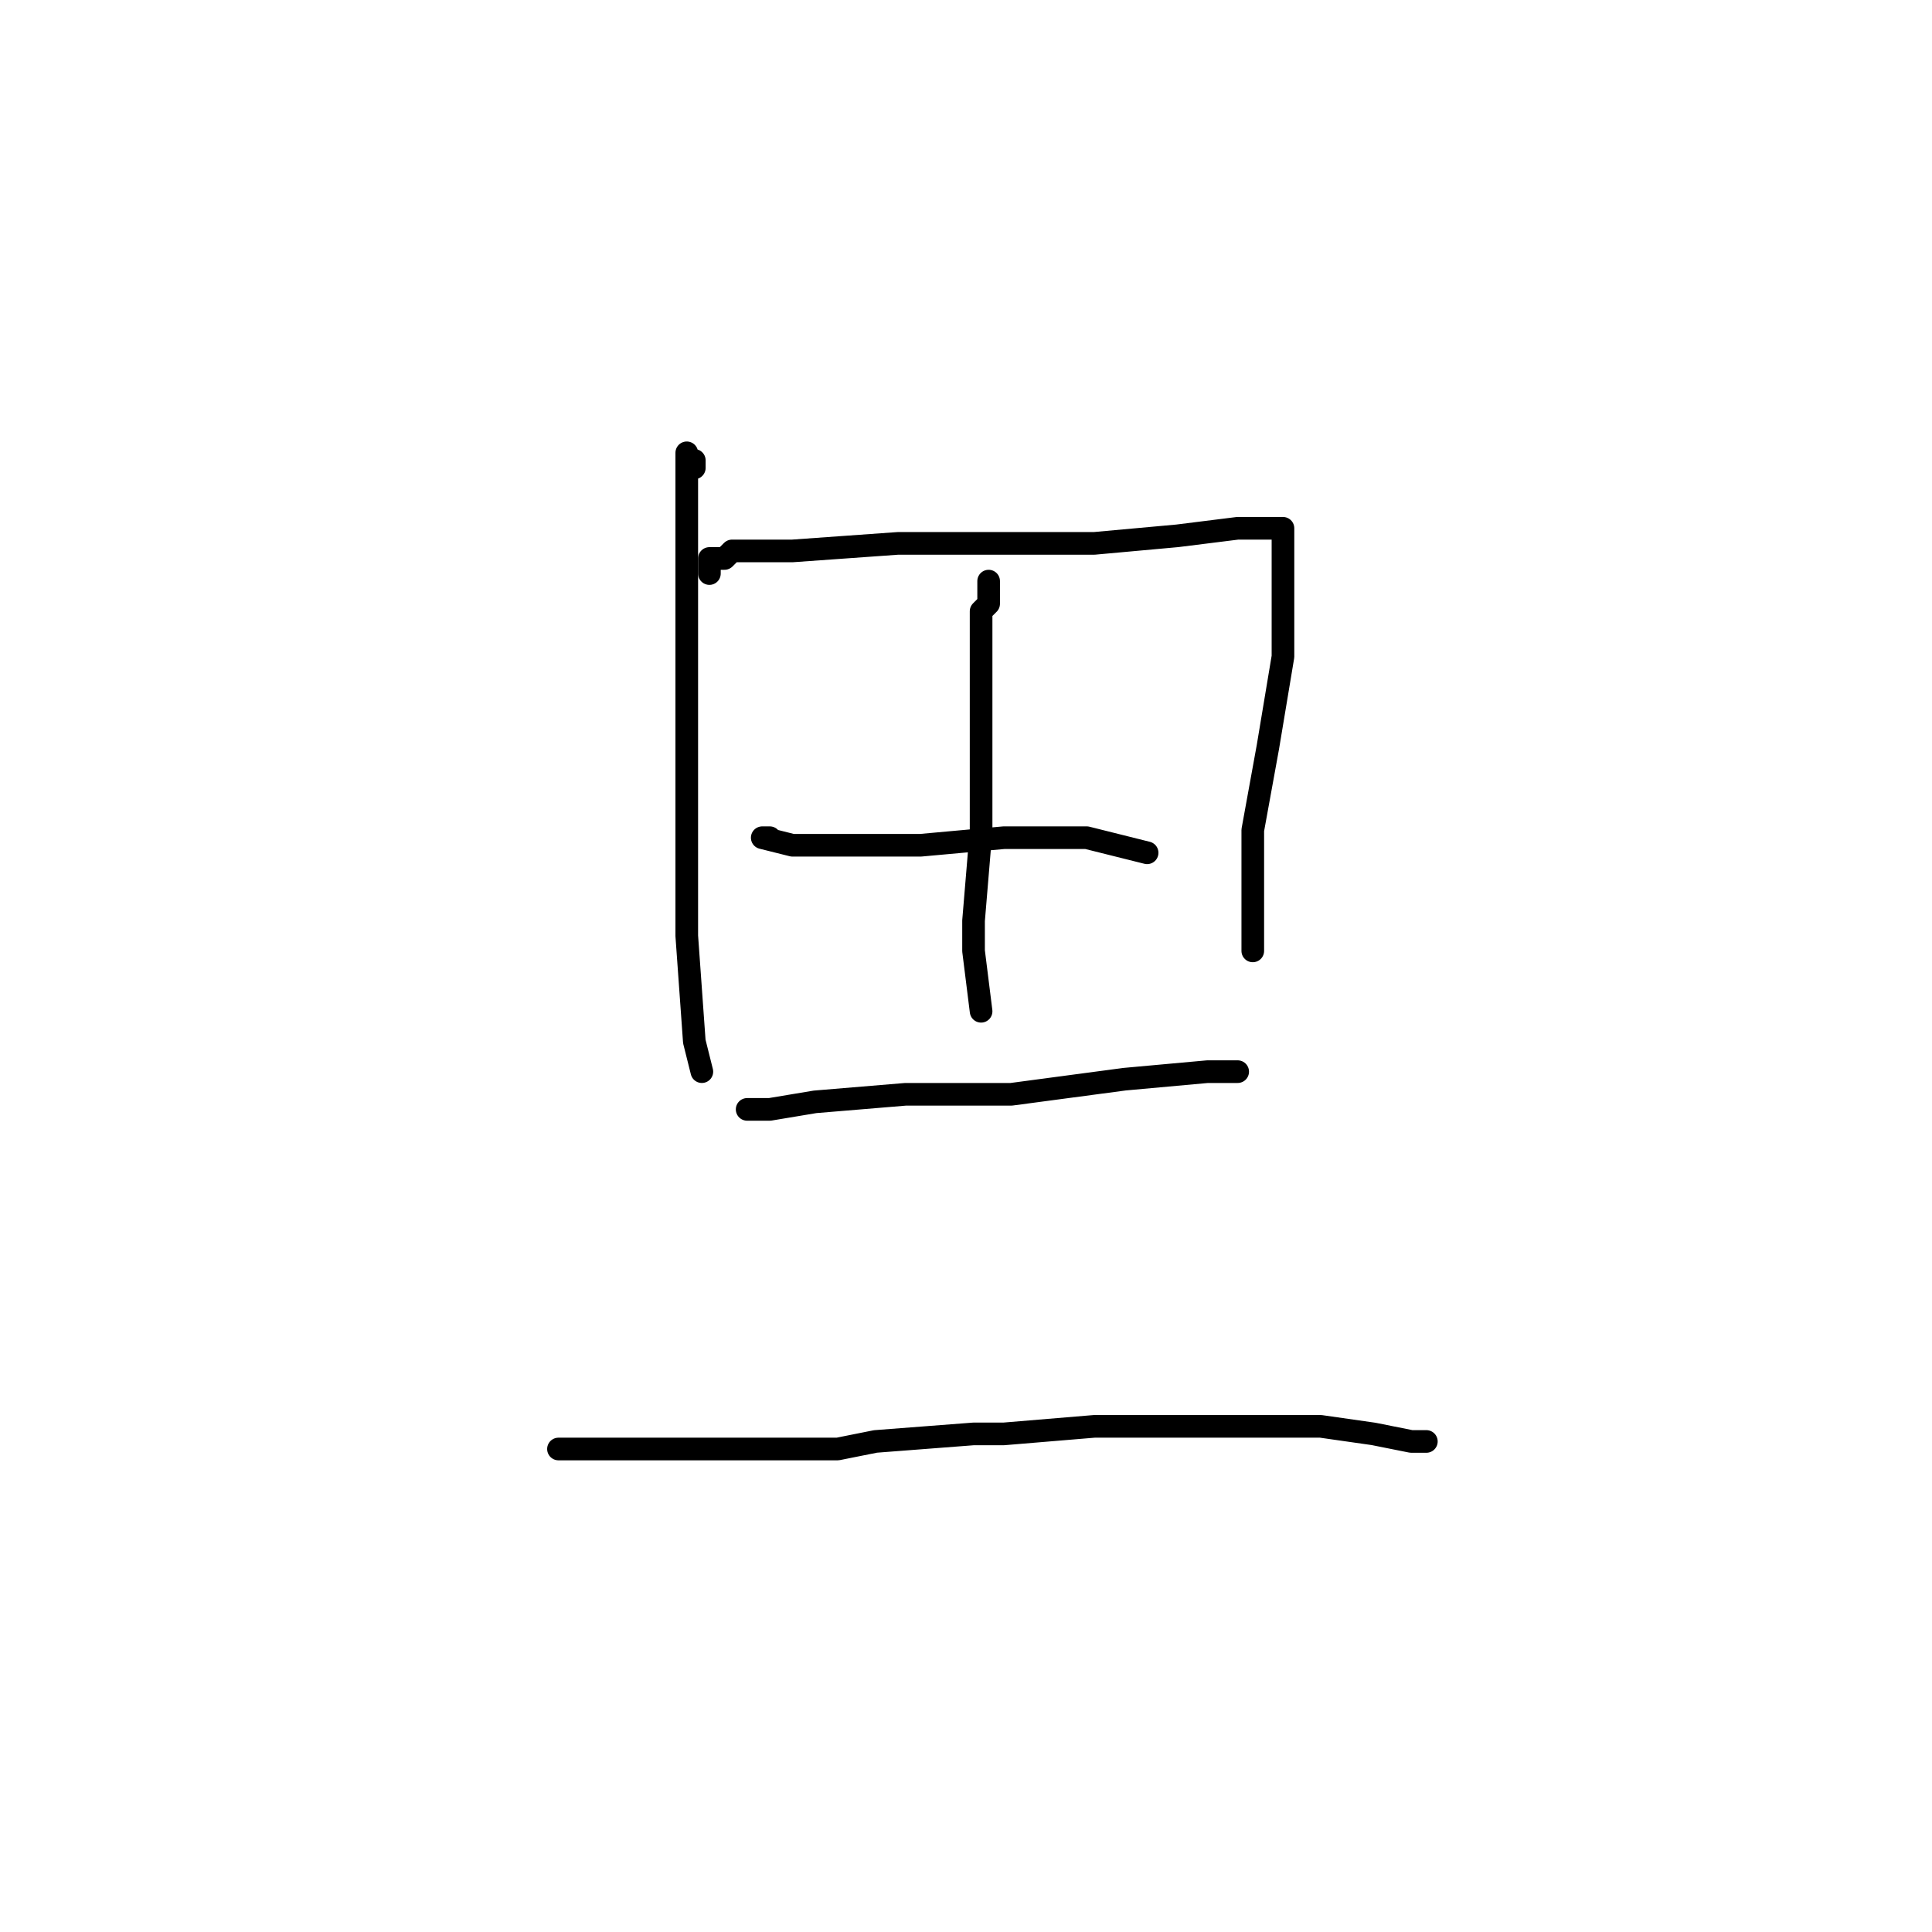 <?xml version="1.0" standalone="no"?>
    <svg width="256" height="256" xmlns="http://www.w3.org/2000/svg" version="1.1">
    <polyline stroke="black" stroke-width="3" stroke-linecap="round" fill="transparent" stroke-linejoin="round" points="92 62 92 61 91 61 91 60 91 65 91 80 91 96 91 124 92 138 93 142 93 142 " />
        <polyline stroke="black" stroke-width="3" stroke-linecap="round" fill="transparent" stroke-linejoin="round" points="94 76 94 74 96 74 97 73 105 73 119 72 132 72 145 72 156 71 164 70 169 70 170 70 170 71 170 73 170 75 170 79 170 87 168 99 166 110 166 112 166 119 166 125 166 126 166 126 " />
        <polyline stroke="black" stroke-width="3" stroke-linecap="round" fill="transparent" stroke-linejoin="round" points="102 111 101 111 105 112 110 112 112 112 120 112 122 112 133 111 144 111 152 113 152 113 " />
        <polyline stroke="black" stroke-width="3" stroke-linecap="round" fill="transparent" stroke-linejoin="round" points="99 147 100 147 102 147 108 146 120 145 134 145 149 143 160 142 164 142 164 142 " />
        <polyline stroke="black" stroke-width="3" stroke-linecap="round" fill="transparent" stroke-linejoin="round" points="131 77 131 78 131 80 130 81 130 89 130 93 130 105 130 110 129 122 129 126 130 134 130 134 " />
        <polyline stroke="black" stroke-width="3" stroke-linecap="round" fill="transparent" stroke-linejoin="round" points="74 192 75 192 79 192 87 192 100 192 111 192 116 191 129 190 133 190 145 189 150 189 164 189 175 189 182 190 187 191 189 191 189 191 " />
        </svg>